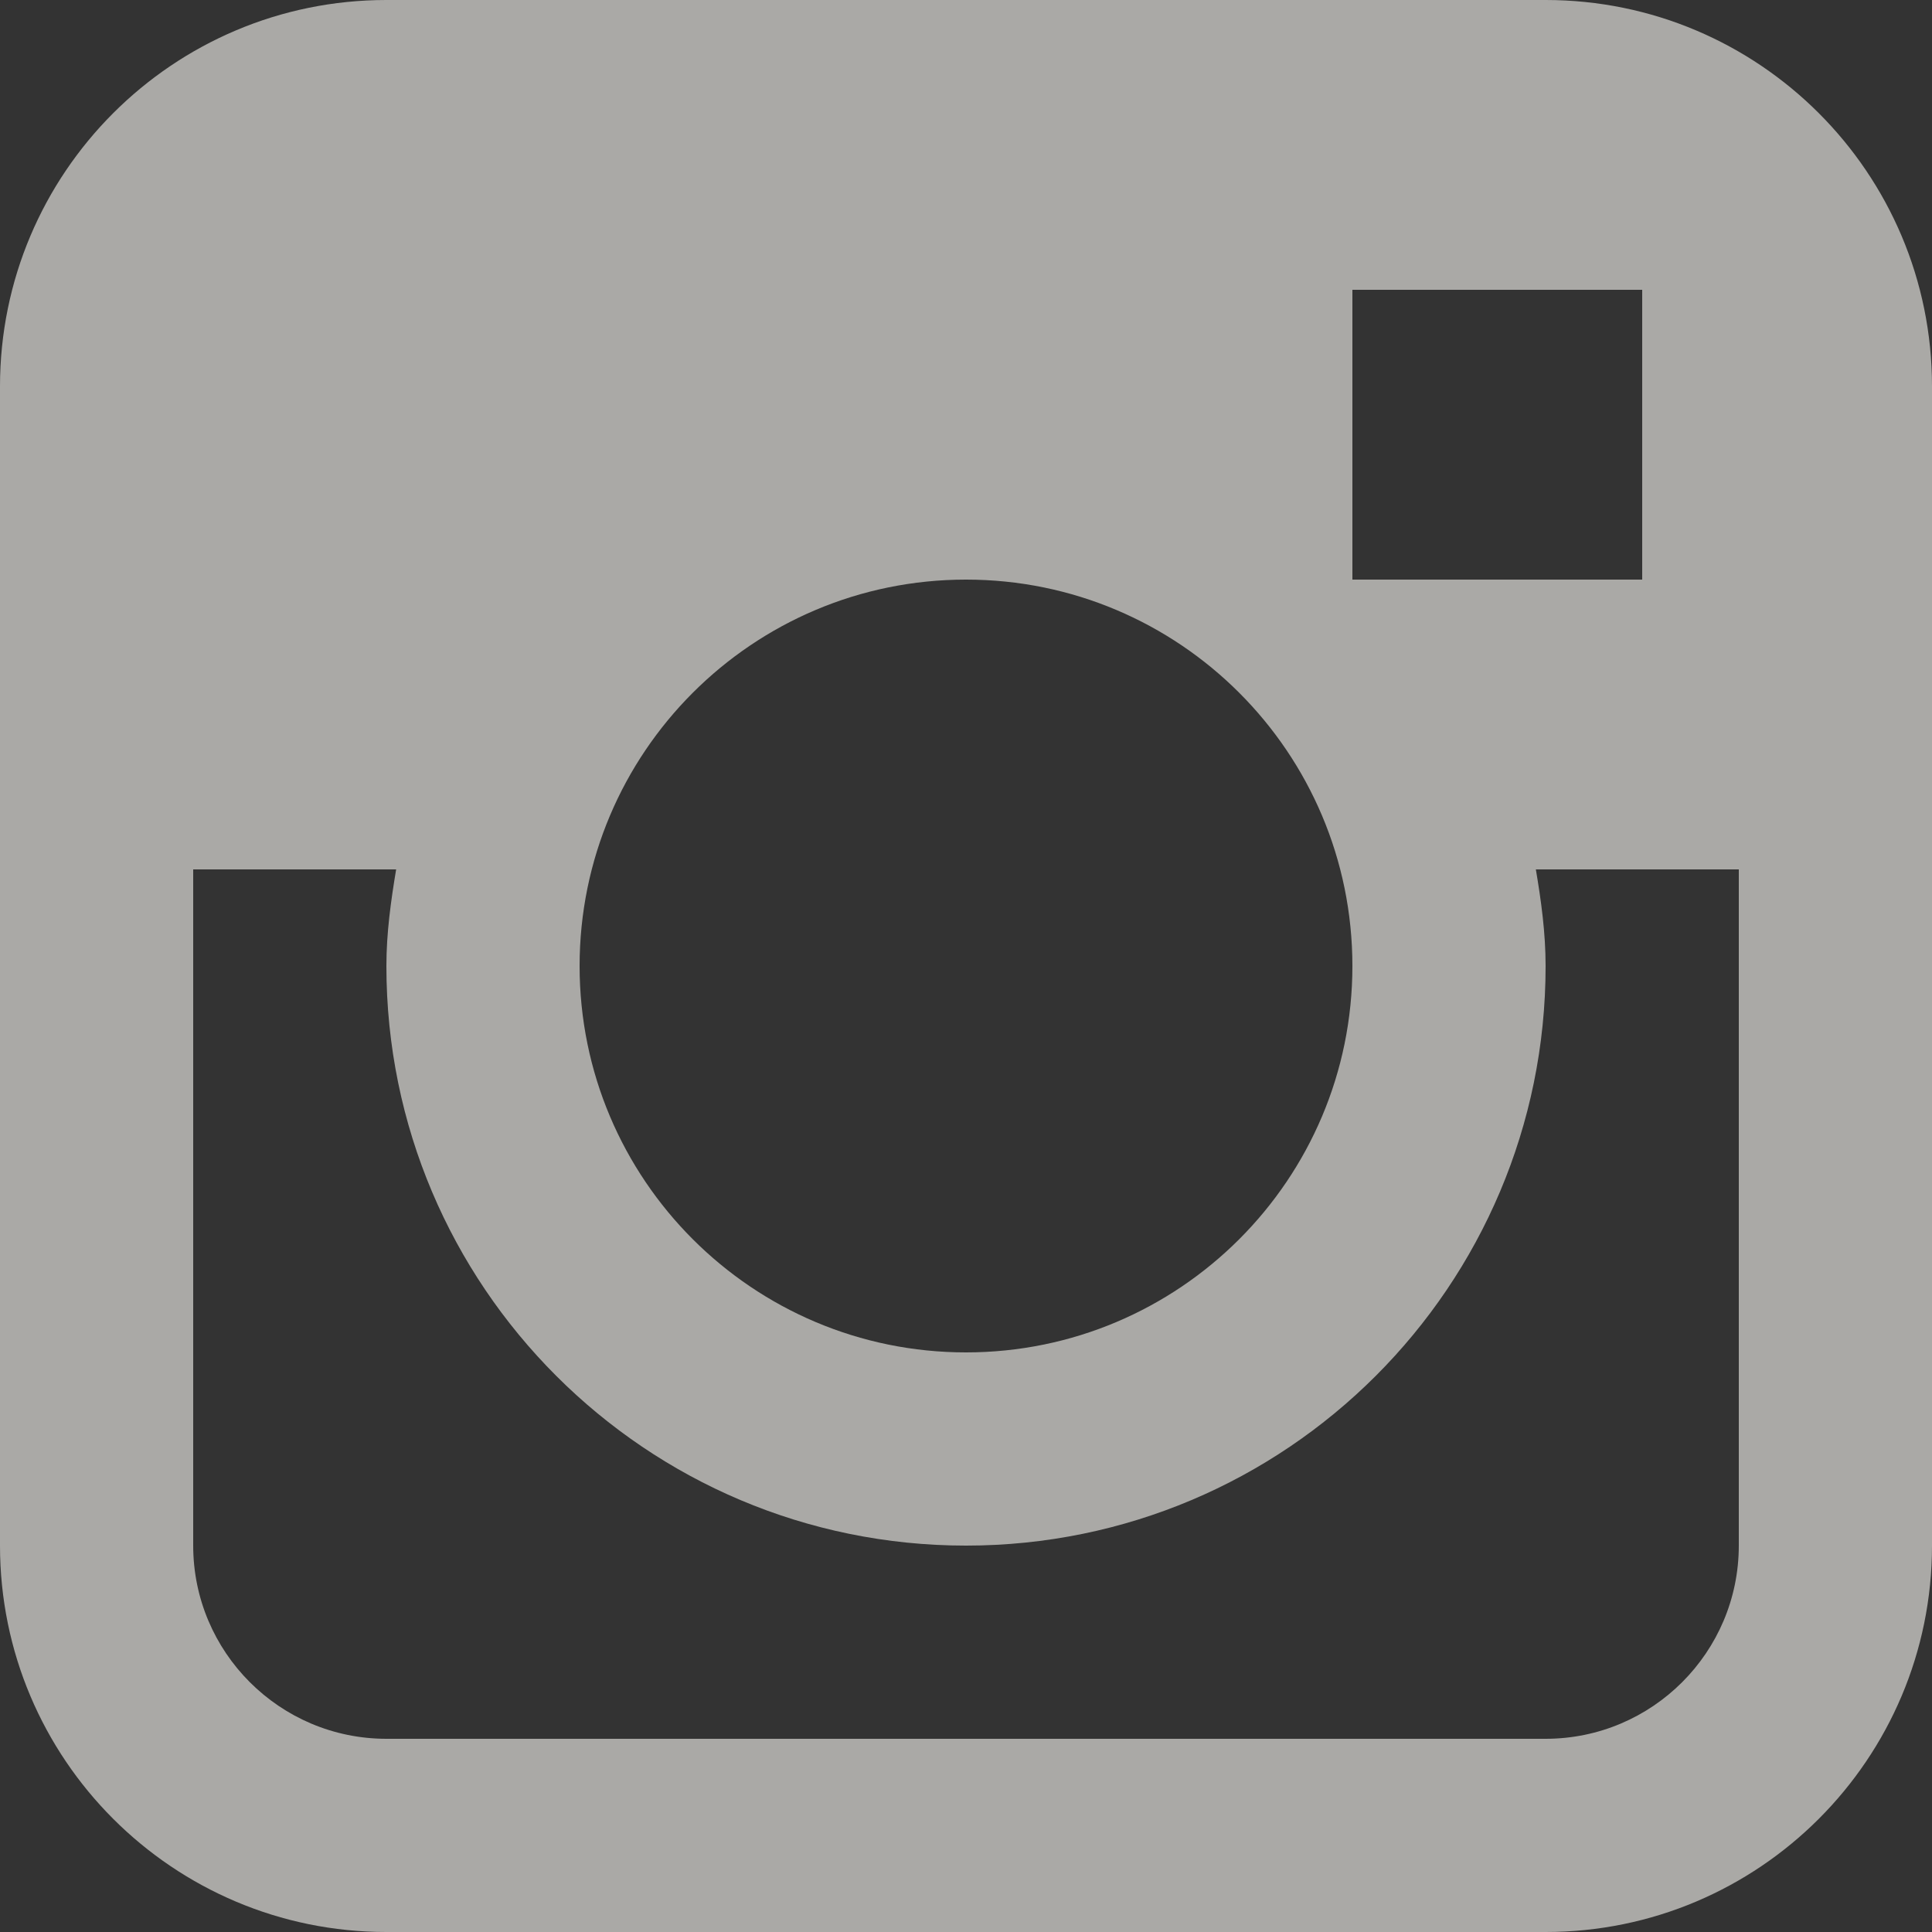 <?xml version="1.0" encoding="UTF-8" standalone="no"?>
<svg width="22px" height="22px" viewBox="0 0 22 22" version="1.1" xmlns="http://www.w3.org/2000/svg" xmlns:xlink="http://www.w3.org/1999/xlink">
    <rect x="0" y="0" width="22" height="22" fill="#333333" stroke="none"/>
    <!-- Generator: Sketch 3.6.1 (26313) - http://www.bohemiancoding.com/sketch -->
    <title>social-instagram</title>
    <desc>Created with Sketch.</desc>
    <defs></defs>
    <g id="Assets" stroke="none" stroke-width="1" fill="none" fill-rule="evenodd" fill-opacity="0.6">
        <g id="social-instagram" fill="#FAF8F4">
            <path d="M17.6,0 L4.4,0 C1.97,0 0,1.97 0,4.4 L0,17.6 C0,20.03 1.97,22 4.4,22 L17.6,22 C20.03,22 22,20.03 22,17.6 L22,4.4 C22,1.97 20.03,0 17.6,0 Z M15.4,3.3 L18.7,3.3 L18.7,6.6 L15.4,6.6 L15.4,3.3 Z M11,6.6 C13.43,6.6 15.4,8.57 15.4,11 C15.4,13.43 13.43,15.4 11,15.4 C8.57,15.4 6.6,13.43 6.6,11 C6.6,8.57 8.57,6.6 11,6.6 Z M19.8,17.6 C19.8,18.814 18.814,19.8 17.6,19.8 L4.4,19.8 C3.186,19.8 2.2,18.814 2.2,17.6 L2.2,9.9 L4.511,9.9 C4.451,10.26 4.4,10.624 4.4,11 C4.4,14.645 7.356,17.6 11,17.6 C14.644,17.6 17.6,14.645 17.6,11 C17.6,10.624 17.55,10.26 17.489,9.9 L19.8,9.9 L19.8,17.6 Z" id="instagram"></path>
        </g>
    </g>
</svg>